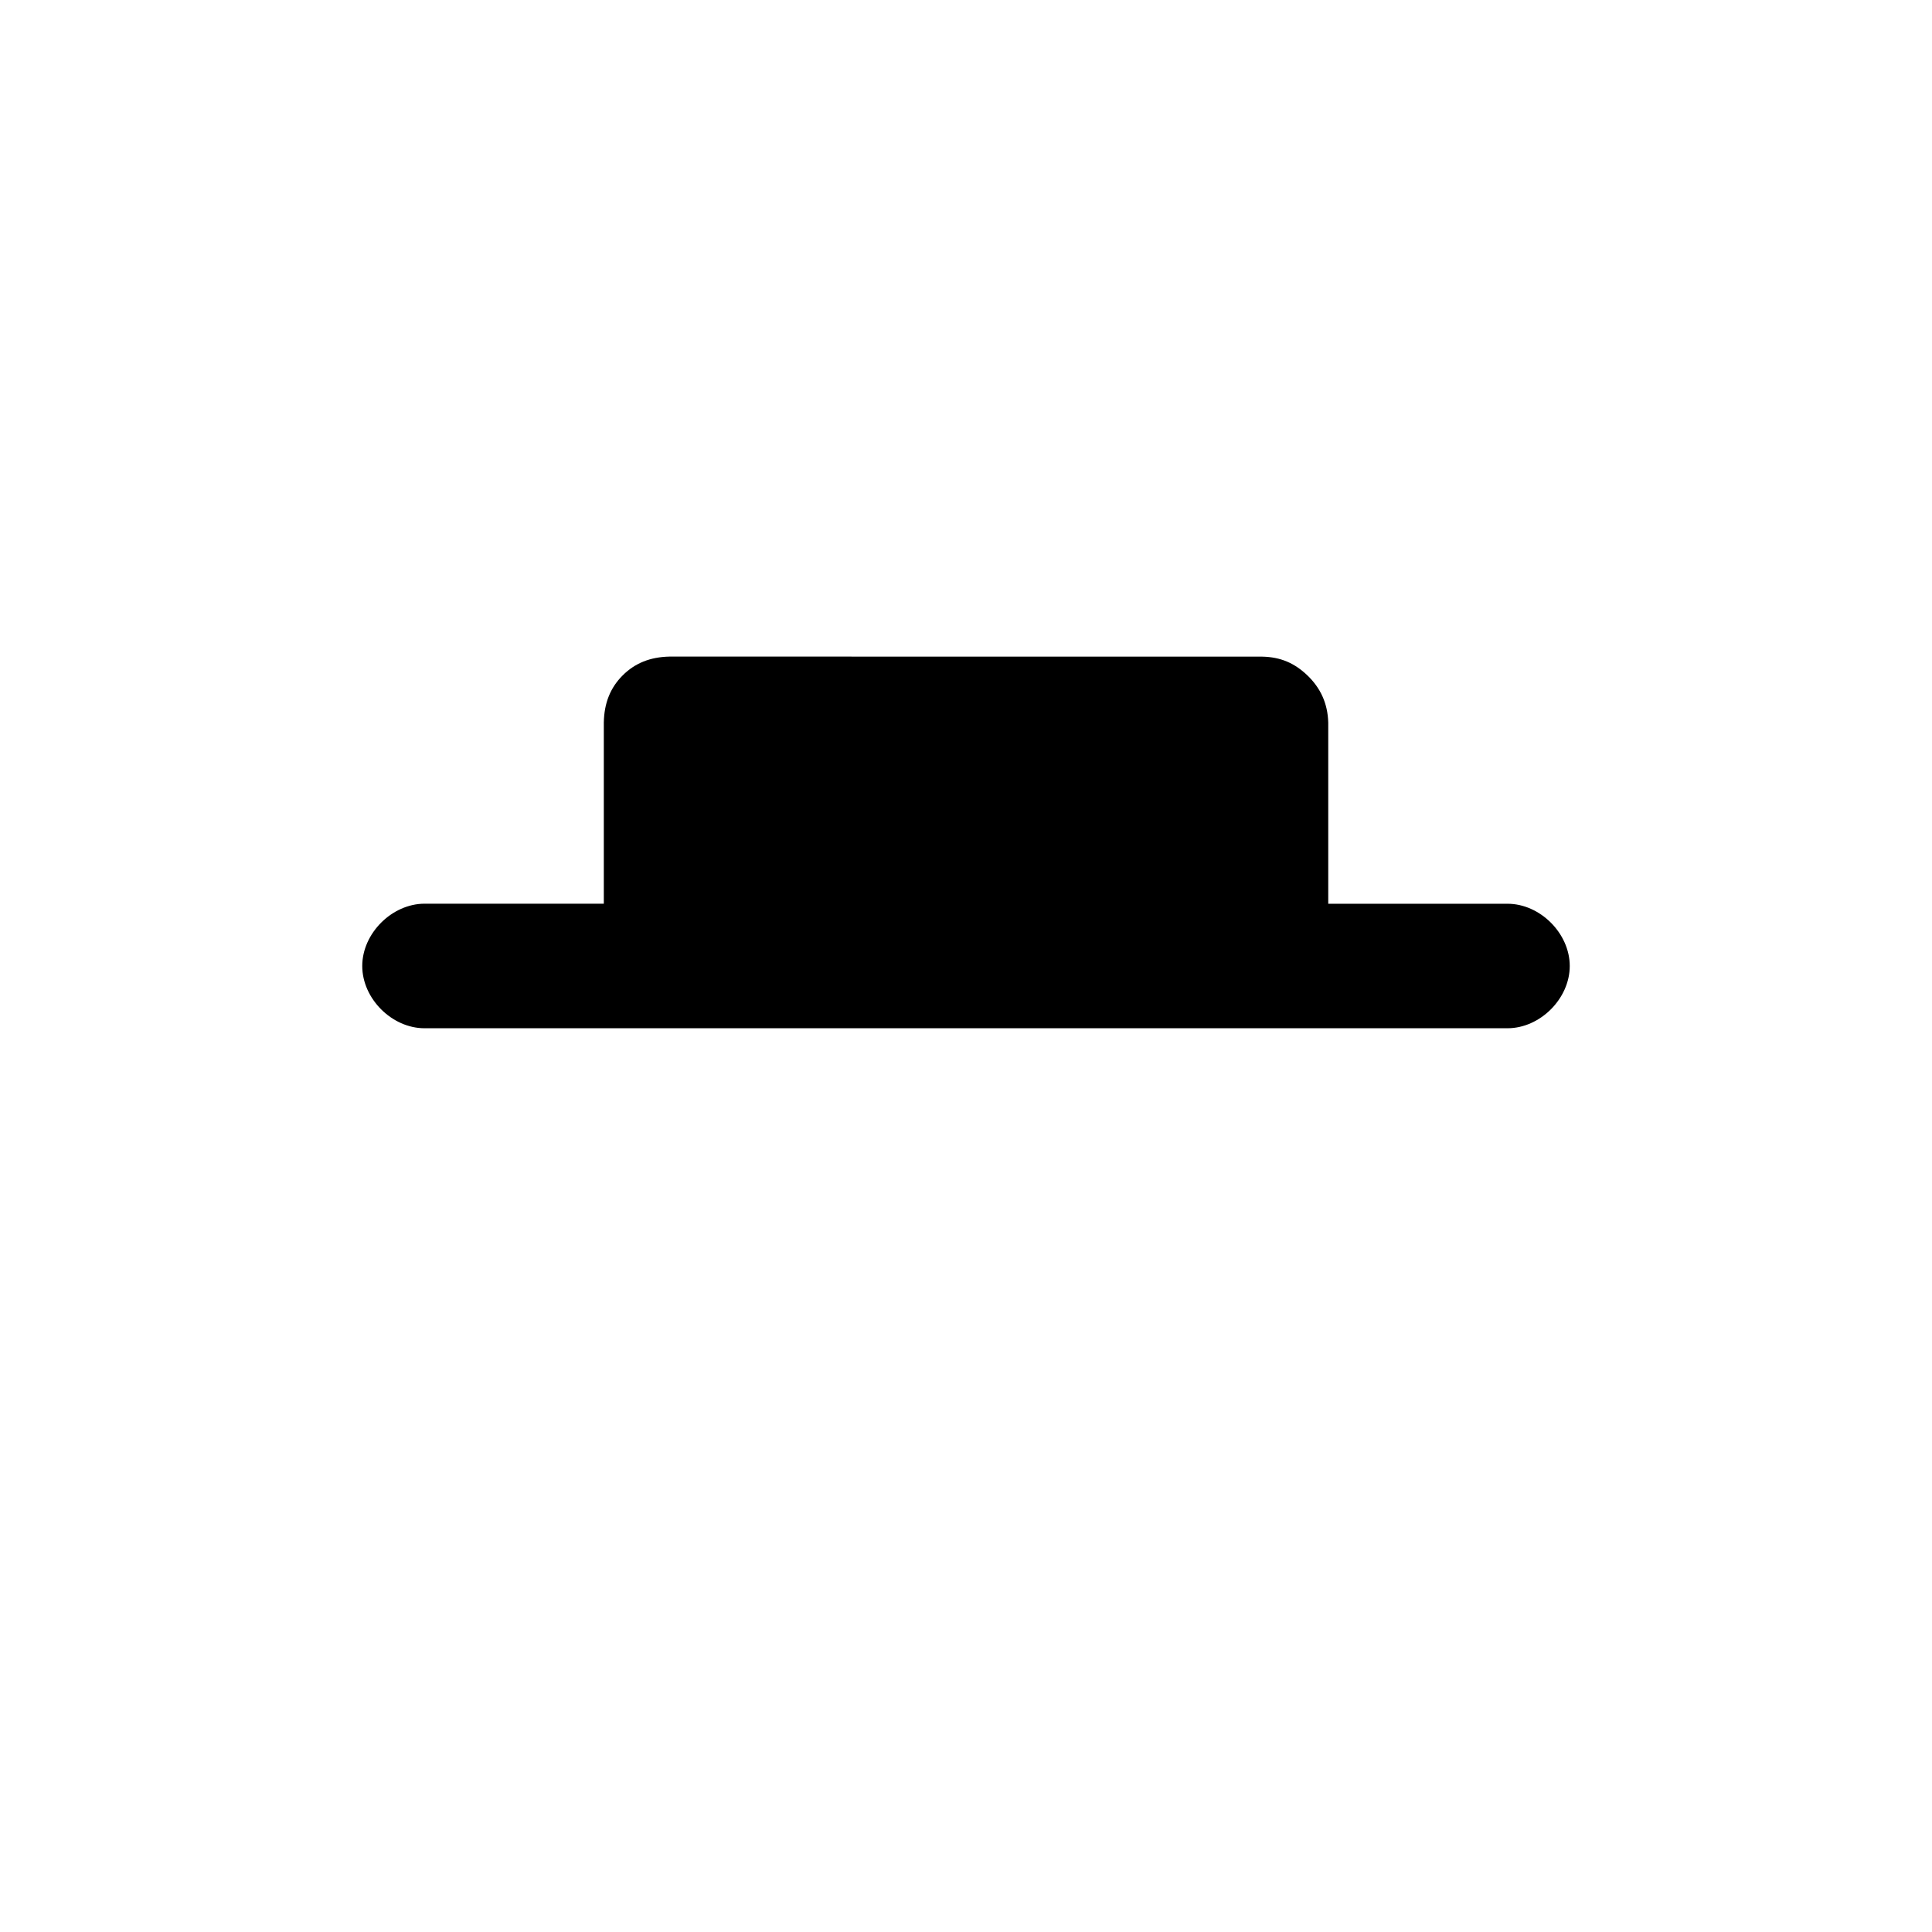 <?xml version="1.0" encoding="UTF-8" standalone="no"?>
<!-- Created with Inkscape (http://www.inkscape.org/) -->

<svg
   xmlns:dc="http://purl.org/dc/elements/1.1/"
   xmlns:cc="http://creativecommons.org/ns#"
   xmlns:rdf="http://www.w3.org/1999/02/22-rdf-syntax-ns#"
   xmlns:svg="http://www.w3.org/2000/svg"
   xmlns="http://www.w3.org/2000/svg"
   xmlns:sodipodi="http://sodipodi.sourceforge.net/DTD/sodipodi-0.dtd"
   xmlns:inkscape="http://www.inkscape.org/namespaces/inkscape"
   width="32px"
   height="32px"
   id="svg3262"
   version="1.1"
   inkscape:version="0.48.4 r9939"
   sodipodi:docname="half-rest.svg">
  <defs
     id="defs3264" />
  <sodipodi:namedview
     id="base"
     pagecolor="#ffffff"
     bordercolor="#666666"
     borderopacity="1.0"
     inkscape:pageopacity="0.0"
     inkscape:pageshadow="2"
     inkscape:zoom="22.395604"
     inkscape:cx="11.759296"
     inkscape:cy="17.259814"
     inkscape:current-layer="layer1"
     showgrid="true"
     inkscape:grid-bbox="true"
     inkscape:document-units="px"
     inkscape:window-width="1680"
     inkscape:window-height="988"
     inkscape:window-x="-8"
     inkscape:window-y="-8"
     inkscape:window-maximized="1"
     inkscape:snap-global="true"
     inkscape:snap-page="true"
     inkscape:snap-bbox="true">
    <inkscape:grid
       type="xygrid"
       id="grid3924"
       empspacing="4"
       visible="true"
       enabled="true"
       snapvisiblegridlinesonly="true" />
  </sodipodi:namedview>
  <g
     id="layer1"
     inkscape:label="Layer 1"
     inkscape:groupmode="layer">
    <g
       style="font-size:42.781px;font-style:normal;font-variant:normal;font-weight:normal;font-stretch:normal;line-height:125%;letter-spacing:0px;word-spacing:0px;fill:#000000;fill-opacity:1;stroke:none;font-family:Bravura;-inkscape-font-specification:Bravura"
       id="text3061" />
    <path
       style="font-size:42.554px;font-style:normal;font-variant:normal;font-weight:normal;font-stretch:normal;line-height:125%;letter-spacing:0px;word-spacing:0px;fill:#000000;fill-opacity:1;stroke:none;font-family:Bravura;-inkscape-font-specification:Bravura"
       d="m 11.094,10.875 c -0.325,0.006 -0.578,0.109 -0.781,0.312 -0.203,0.203 -0.306,0.456 -0.312,0.781 l 0,3 -2.969,0 C 6.491,14.969 6,15.46 6,16 c 0,0.54 0.491,1.031 1.031,1.031 l 17.938,0 C 25.509,17.031 26,16.54 26,16 26,15.46 25.509,14.969 24.969,14.969 l -2.969,0 0,-3 c -0.009,-0.325 -0.133,-0.578 -0.344,-0.781 -0.211,-0.203 -0.443,-0.306 -0.75,-0.312 z"
       id="text3144"
       inkscape:connector-curvature="0"
       sodipodi:nodetypes="ccccssssssccccc" />
  </g>
</svg>
